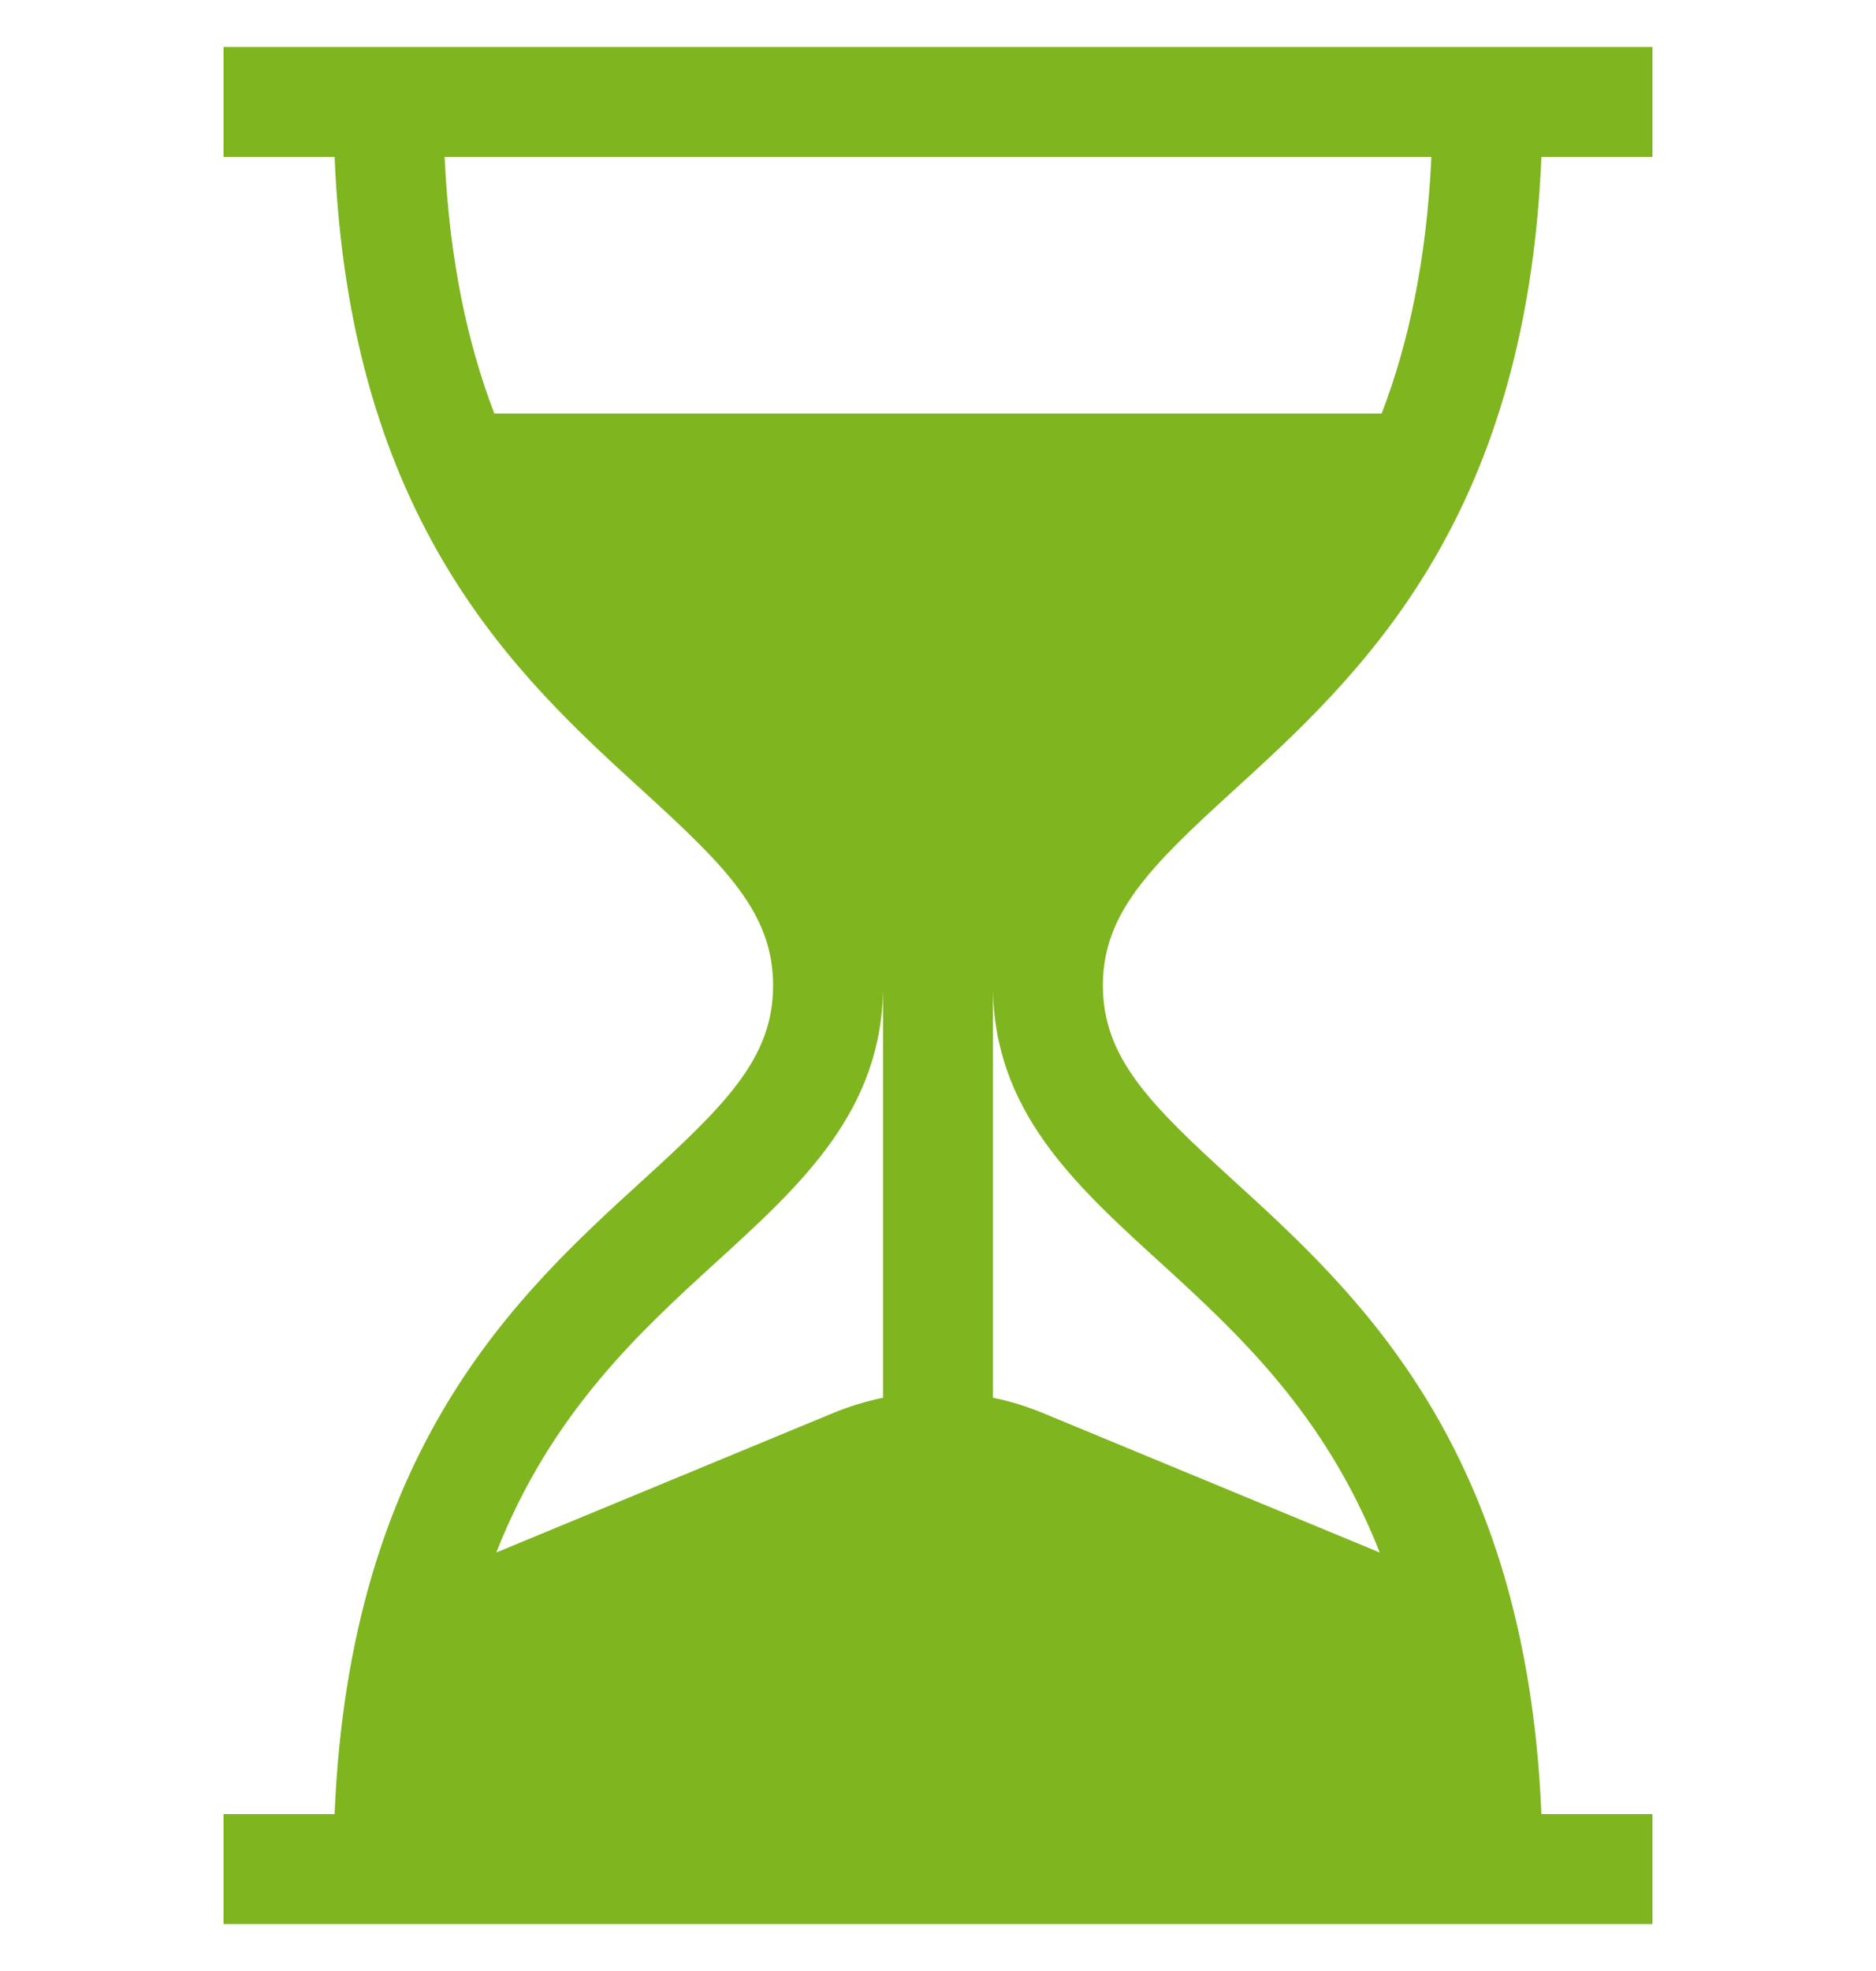 <svg width="20" height="21" viewBox="0 0 20 21" fill="none" xmlns="http://www.w3.org/2000/svg">
<g clip-path="url(#clip0_326_3138)">
<path d="M13.151 8.422C14.477 7.213 16.27 5.578 16.433 1.672H17.617V0.5H2.383V1.672H3.567C3.73 5.578 5.523 7.213 6.849 8.422C7.739 9.233 8.242 9.729 8.242 10.5C8.242 11.271 7.739 11.767 6.849 12.578C5.523 13.787 3.73 15.422 3.567 19.328H2.383V20.5H17.617V19.328H16.433C16.27 15.422 14.477 13.787 13.151 12.578C12.261 11.767 11.758 11.271 11.758 10.5C11.758 9.729 12.261 9.233 13.151 8.422ZM9.414 14.892C9.233 14.93 9.054 14.984 8.88 15.056L5.291 16.541C5.877 15.051 6.821 14.19 7.639 13.444C8.552 12.612 9.414 11.826 9.414 10.5V14.892ZM12.361 13.444C13.179 14.19 14.123 15.051 14.709 16.541L11.12 15.056C10.946 14.984 10.767 14.929 10.586 14.892V10.5C10.586 11.826 11.448 12.612 12.361 13.444ZM5.27 4.406C4.987 3.668 4.791 2.777 4.74 1.672H15.26C15.209 2.777 15.013 3.668 14.73 4.406H5.27Z" fill="#7FB51F"/>
</g>
<defs>
<clipPath id="clip0_326_3138">
<rect width="20" height="20" fill="white" transform="translate(0 0.5)"/>
</clipPath>
</defs>
</svg>
